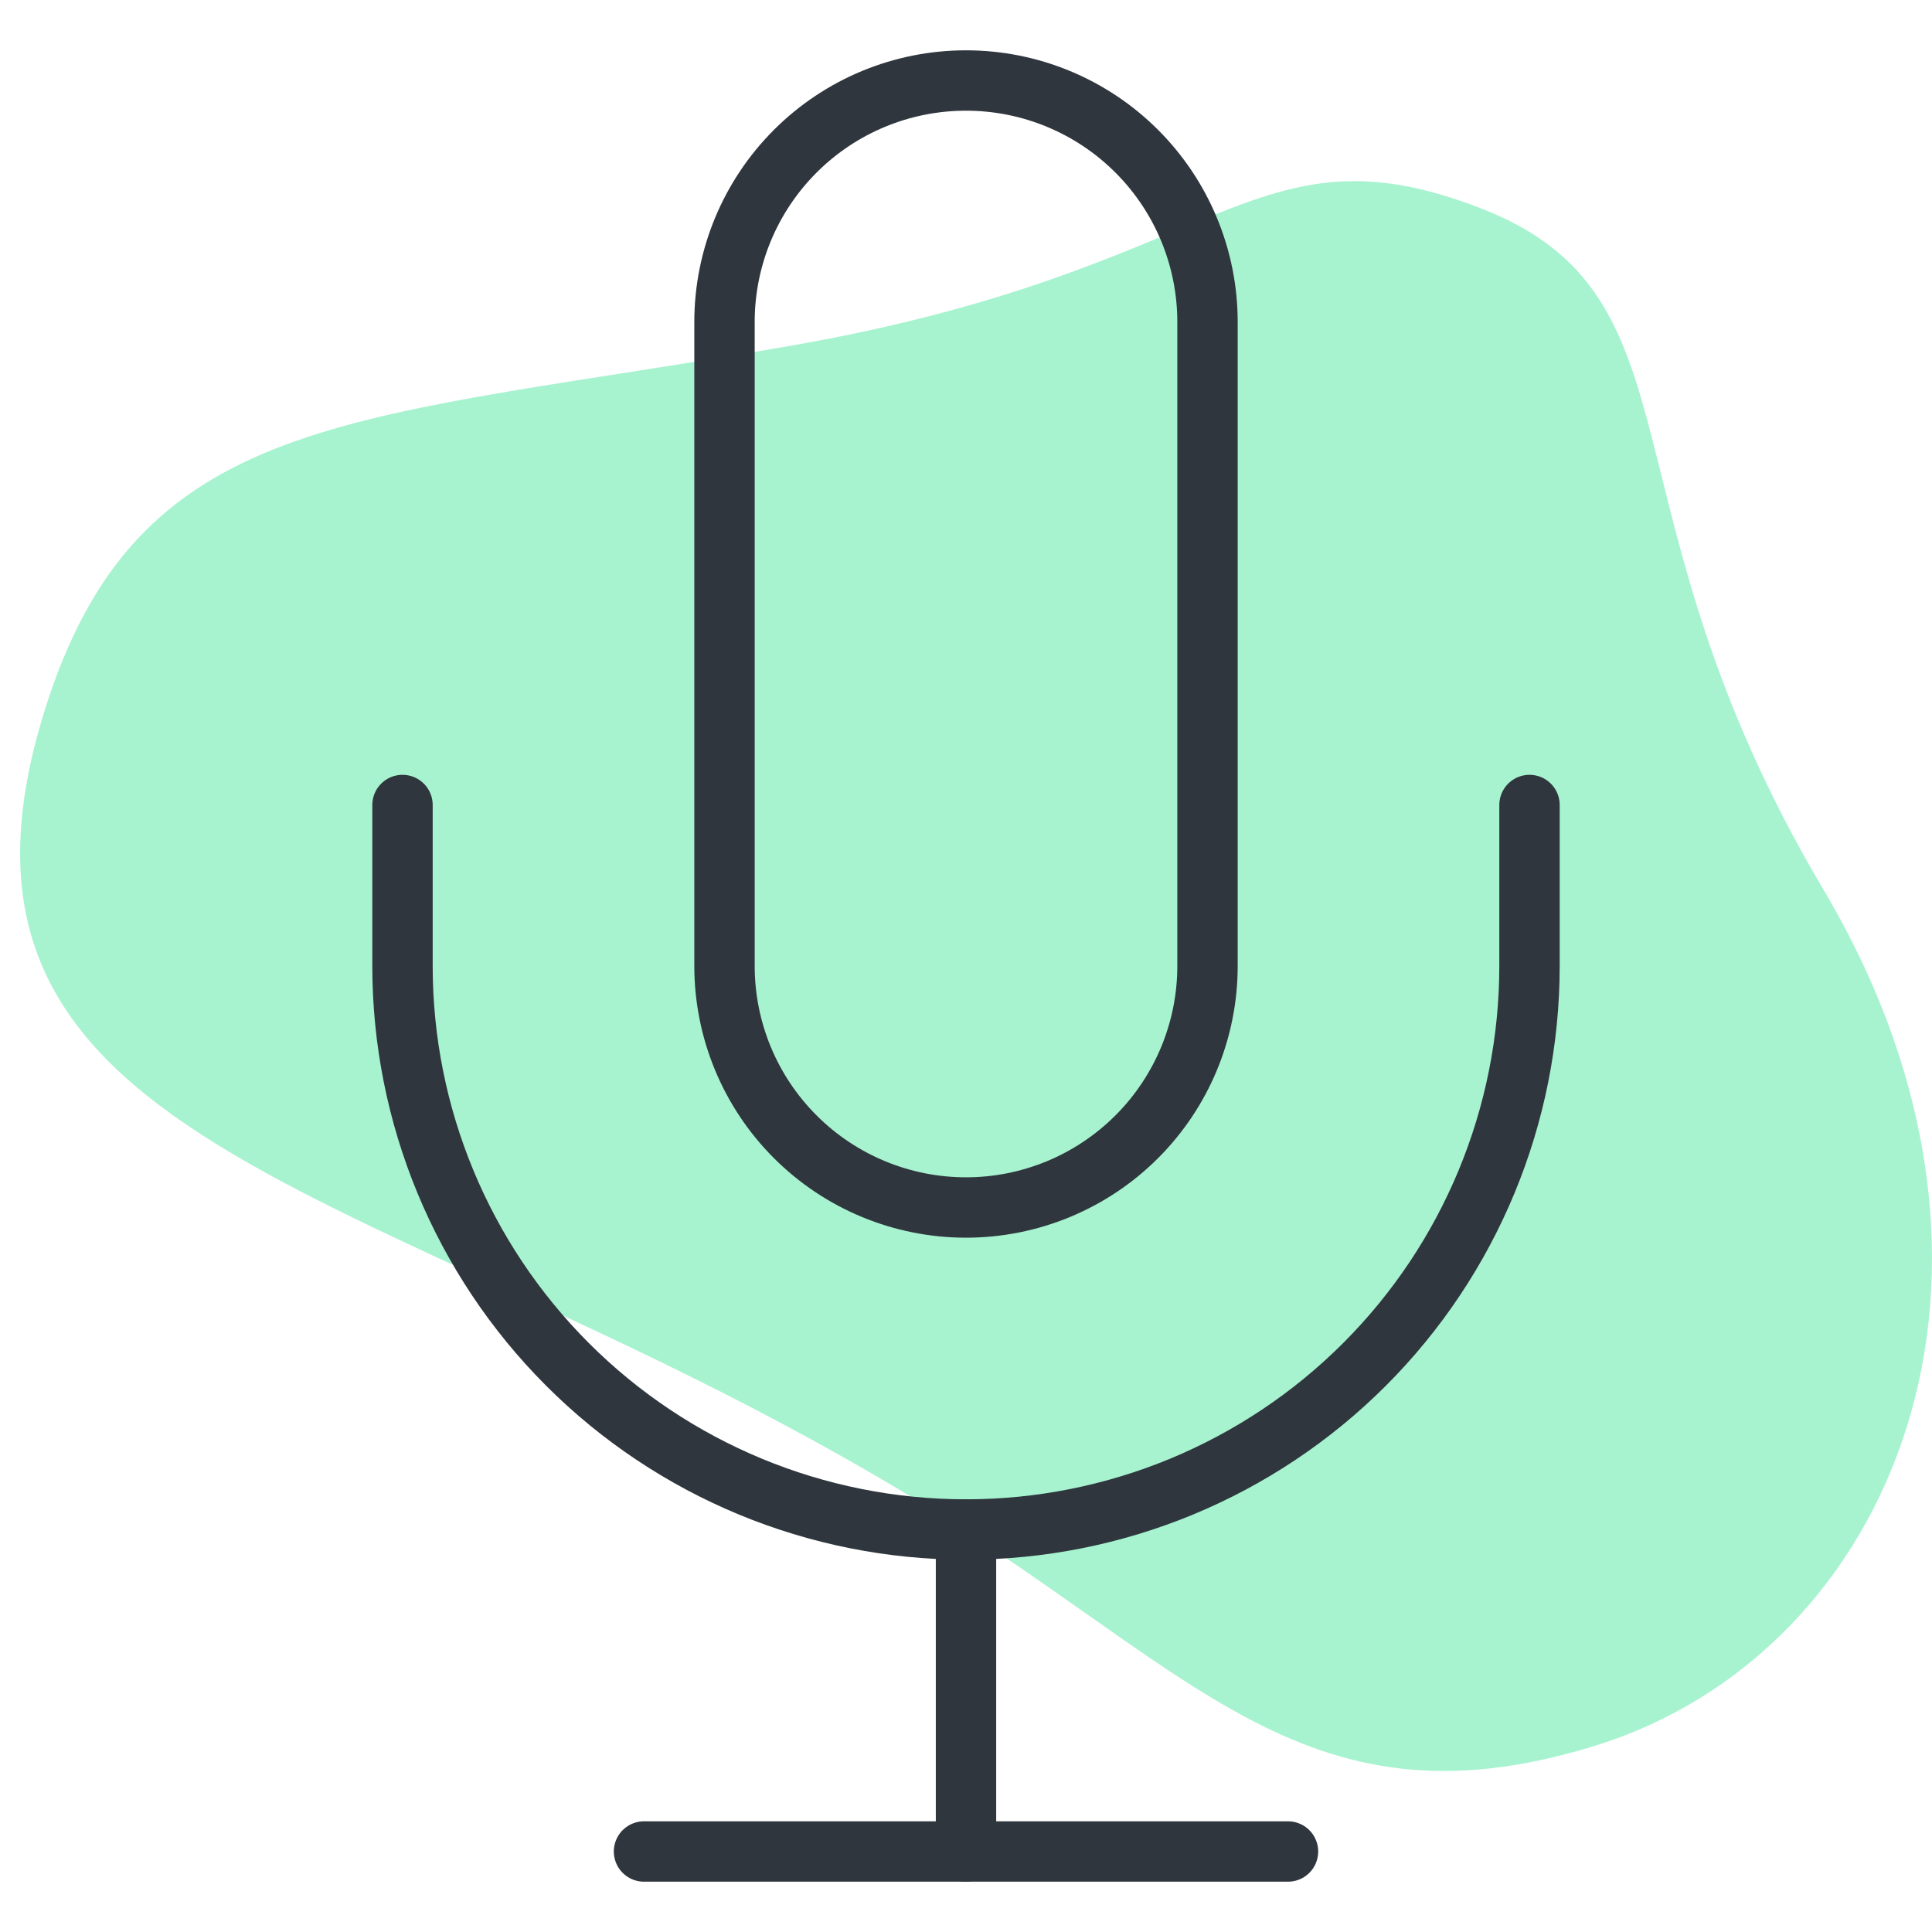 <svg width="96" height="96" viewBox="0 0 96 96" fill="none" xmlns="http://www.w3.org/2000/svg">
<path d="M79.268 86.742C64.492 91.32 59.126 82.571 44.349 73.822C18.138 58.302 -4.994 57.137 2.394 34.755C7.182 20.251 17.963 20.919 39.424 17.155C60.885 13.391 62.205 5.964 73.551 10.339C84.897 14.713 79.268 25.09 90.614 44.217C101.961 63.343 94.045 82.164 79.268 86.742Z" fill="#A7F3D0"/>
<path d="M48 4C44.817 4 41.765 5.264 39.515 7.515C37.264 9.765 36 12.817 36 16V48C36 51.183 37.264 54.235 39.515 56.485C41.765 58.736 44.817 60 48 60C51.183 60 54.235 58.736 56.485 56.485C58.736 54.235 60 51.183 60 48V16C60 12.817 58.736 9.765 56.485 7.515C54.235 5.264 51.183 4 48 4V4Z" stroke="#2F363D" stroke-width="3" stroke-linecap="round" stroke-linejoin="round"/>
<path d="M76 40V48C76 55.426 73.05 62.548 67.799 67.799C62.548 73.05 55.426 76 48 76C40.574 76 33.452 73.05 28.201 67.799C22.95 62.548 20 55.426 20 48V40" stroke="#2F363D" stroke-width="3" stroke-linecap="round" stroke-linejoin="round"/>
<path d="M48 76V92" stroke="#2F363D" stroke-width="3" stroke-linecap="round" stroke-linejoin="round"/>
<path d="M32 92H64" stroke="#2F363D" stroke-width="3" stroke-linecap="round" stroke-linejoin="round"/>
</svg>
